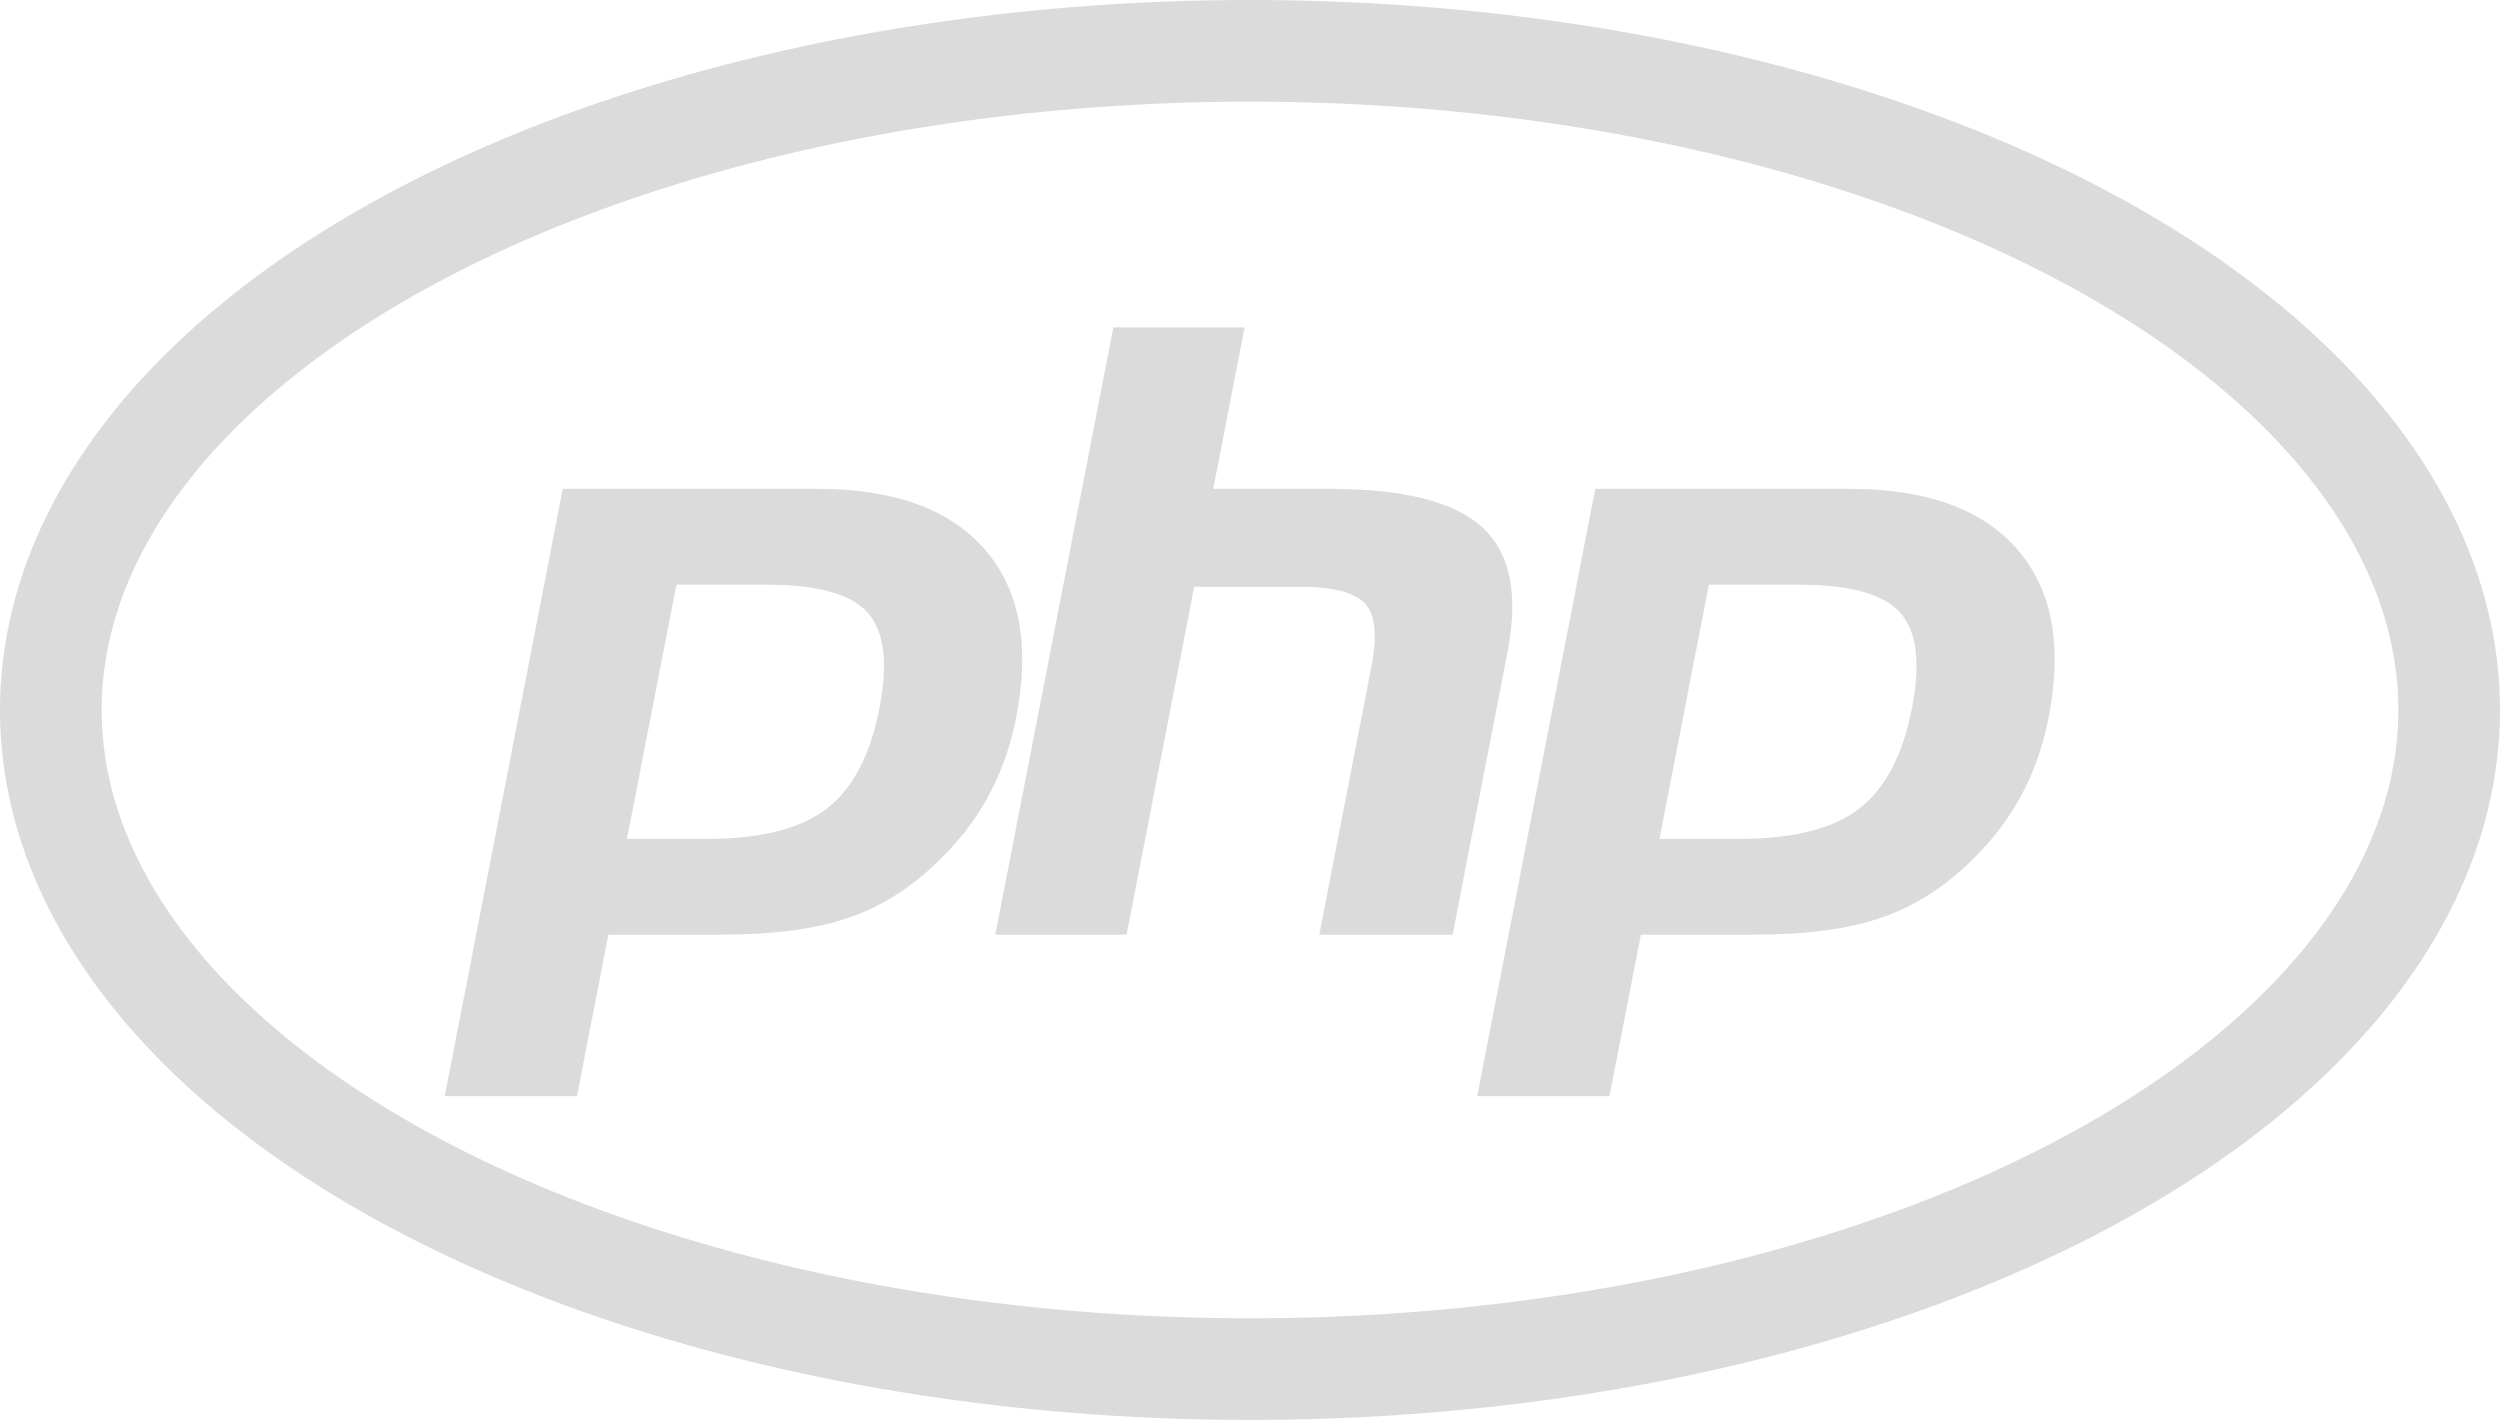 <?xml version="1.0" encoding="UTF-8" standalone="no"?>
<svg width="787px" height="447px" viewBox="0 0 787 447" version="1.1" xmlns="http://www.w3.org/2000/svg" xmlns:xlink="http://www.w3.org/1999/xlink" xmlns:sketch="http://www.bohemiancoding.com/sketch/ns">
    <g id="Page-1" stroke="none" stroke-width="1" fill="none" fill-rule="evenodd">
        <g id="Layer_2" transform="translate(140, 103)" fill="#dbdbdb">
            <g id="Group">
                <path d="M101.462,81.061 C117.283,81.061 127.827,83.981 133.099,89.822 C138.366,95.663 139.621,105.689 136.865,119.896 C133.986,134.691 128.442,145.251 120.224,151.578 C112.006,157.906 99.5,161.066 82.711,161.066 L57.381,161.066 L72.93,81.061 L101.462,81.061 L101.462,81.061 Z M0,242.057 L41.643,242.057 L51.52,191.234 L87.189,191.234 C102.928,191.234 115.875,189.584 126.039,186.274 C136.204,182.969 145.441,177.426 153.756,169.644 C160.734,163.229 166.38,156.154 170.704,148.417 C175.023,140.686 178.092,132.15 179.906,122.816 C184.312,100.156 180.987,82.506 169.941,69.861 C158.895,57.216 141.322,50.894 117.232,50.894 L37.154,50.894 L0,242.057 L0,242.057 Z" id="Shape1"></path>
                <path d="M210.49,0.071 L251.804,0.071 L241.926,50.894 L278.732,50.894 C301.889,50.894 317.864,54.936 326.656,63.011 C335.447,71.091 338.081,84.181 334.566,102.277 L317.28,191.234 L275.31,191.234 L291.746,106.652 C293.616,97.03 292.93,90.467 289.682,86.968 C286.434,83.468 279.523,81.717 268.953,81.717 L235.933,81.717 L214.65,191.233 L173.335,191.233 L210.49,0.071 L210.49,0.071 Z" id="Shape2"></path>
                <path d="M426.49,81.061 C442.311,81.061 452.855,83.981 458.127,89.822 C463.396,95.663 464.65,105.689 461.893,119.896 C459.014,134.691 453.472,145.251 445.252,151.578 C437.034,157.906 424.528,161.066 407.739,161.066 L382.41,161.066 L397.959,81.061 L426.49,81.061 L426.49,81.061 Z M325.029,242.057 L366.672,242.057 L376.548,191.234 L412.217,191.234 C427.956,191.234 440.903,189.584 451.068,186.274 C461.232,182.969 470.469,177.426 478.785,169.644 C485.764,163.229 491.409,156.154 495.733,148.417 C500.051,140.686 503.121,132.15 504.934,122.816 C509.34,100.156 506.016,82.506 494.969,69.861 C483.923,57.216 466.35,50.894 442.26,50.894 L362.184,50.894 L325.029,242.057 L325.029,242.057 Z" id="Shape3"></path>
            </g>
        </g>
        <ellipse id="Oval-1" stroke="#dbdbdb" stroke-width="32" cx="393.5" cy="223.5" rx="377.5" ry="207.5"></ellipse>
    </g>
</svg>